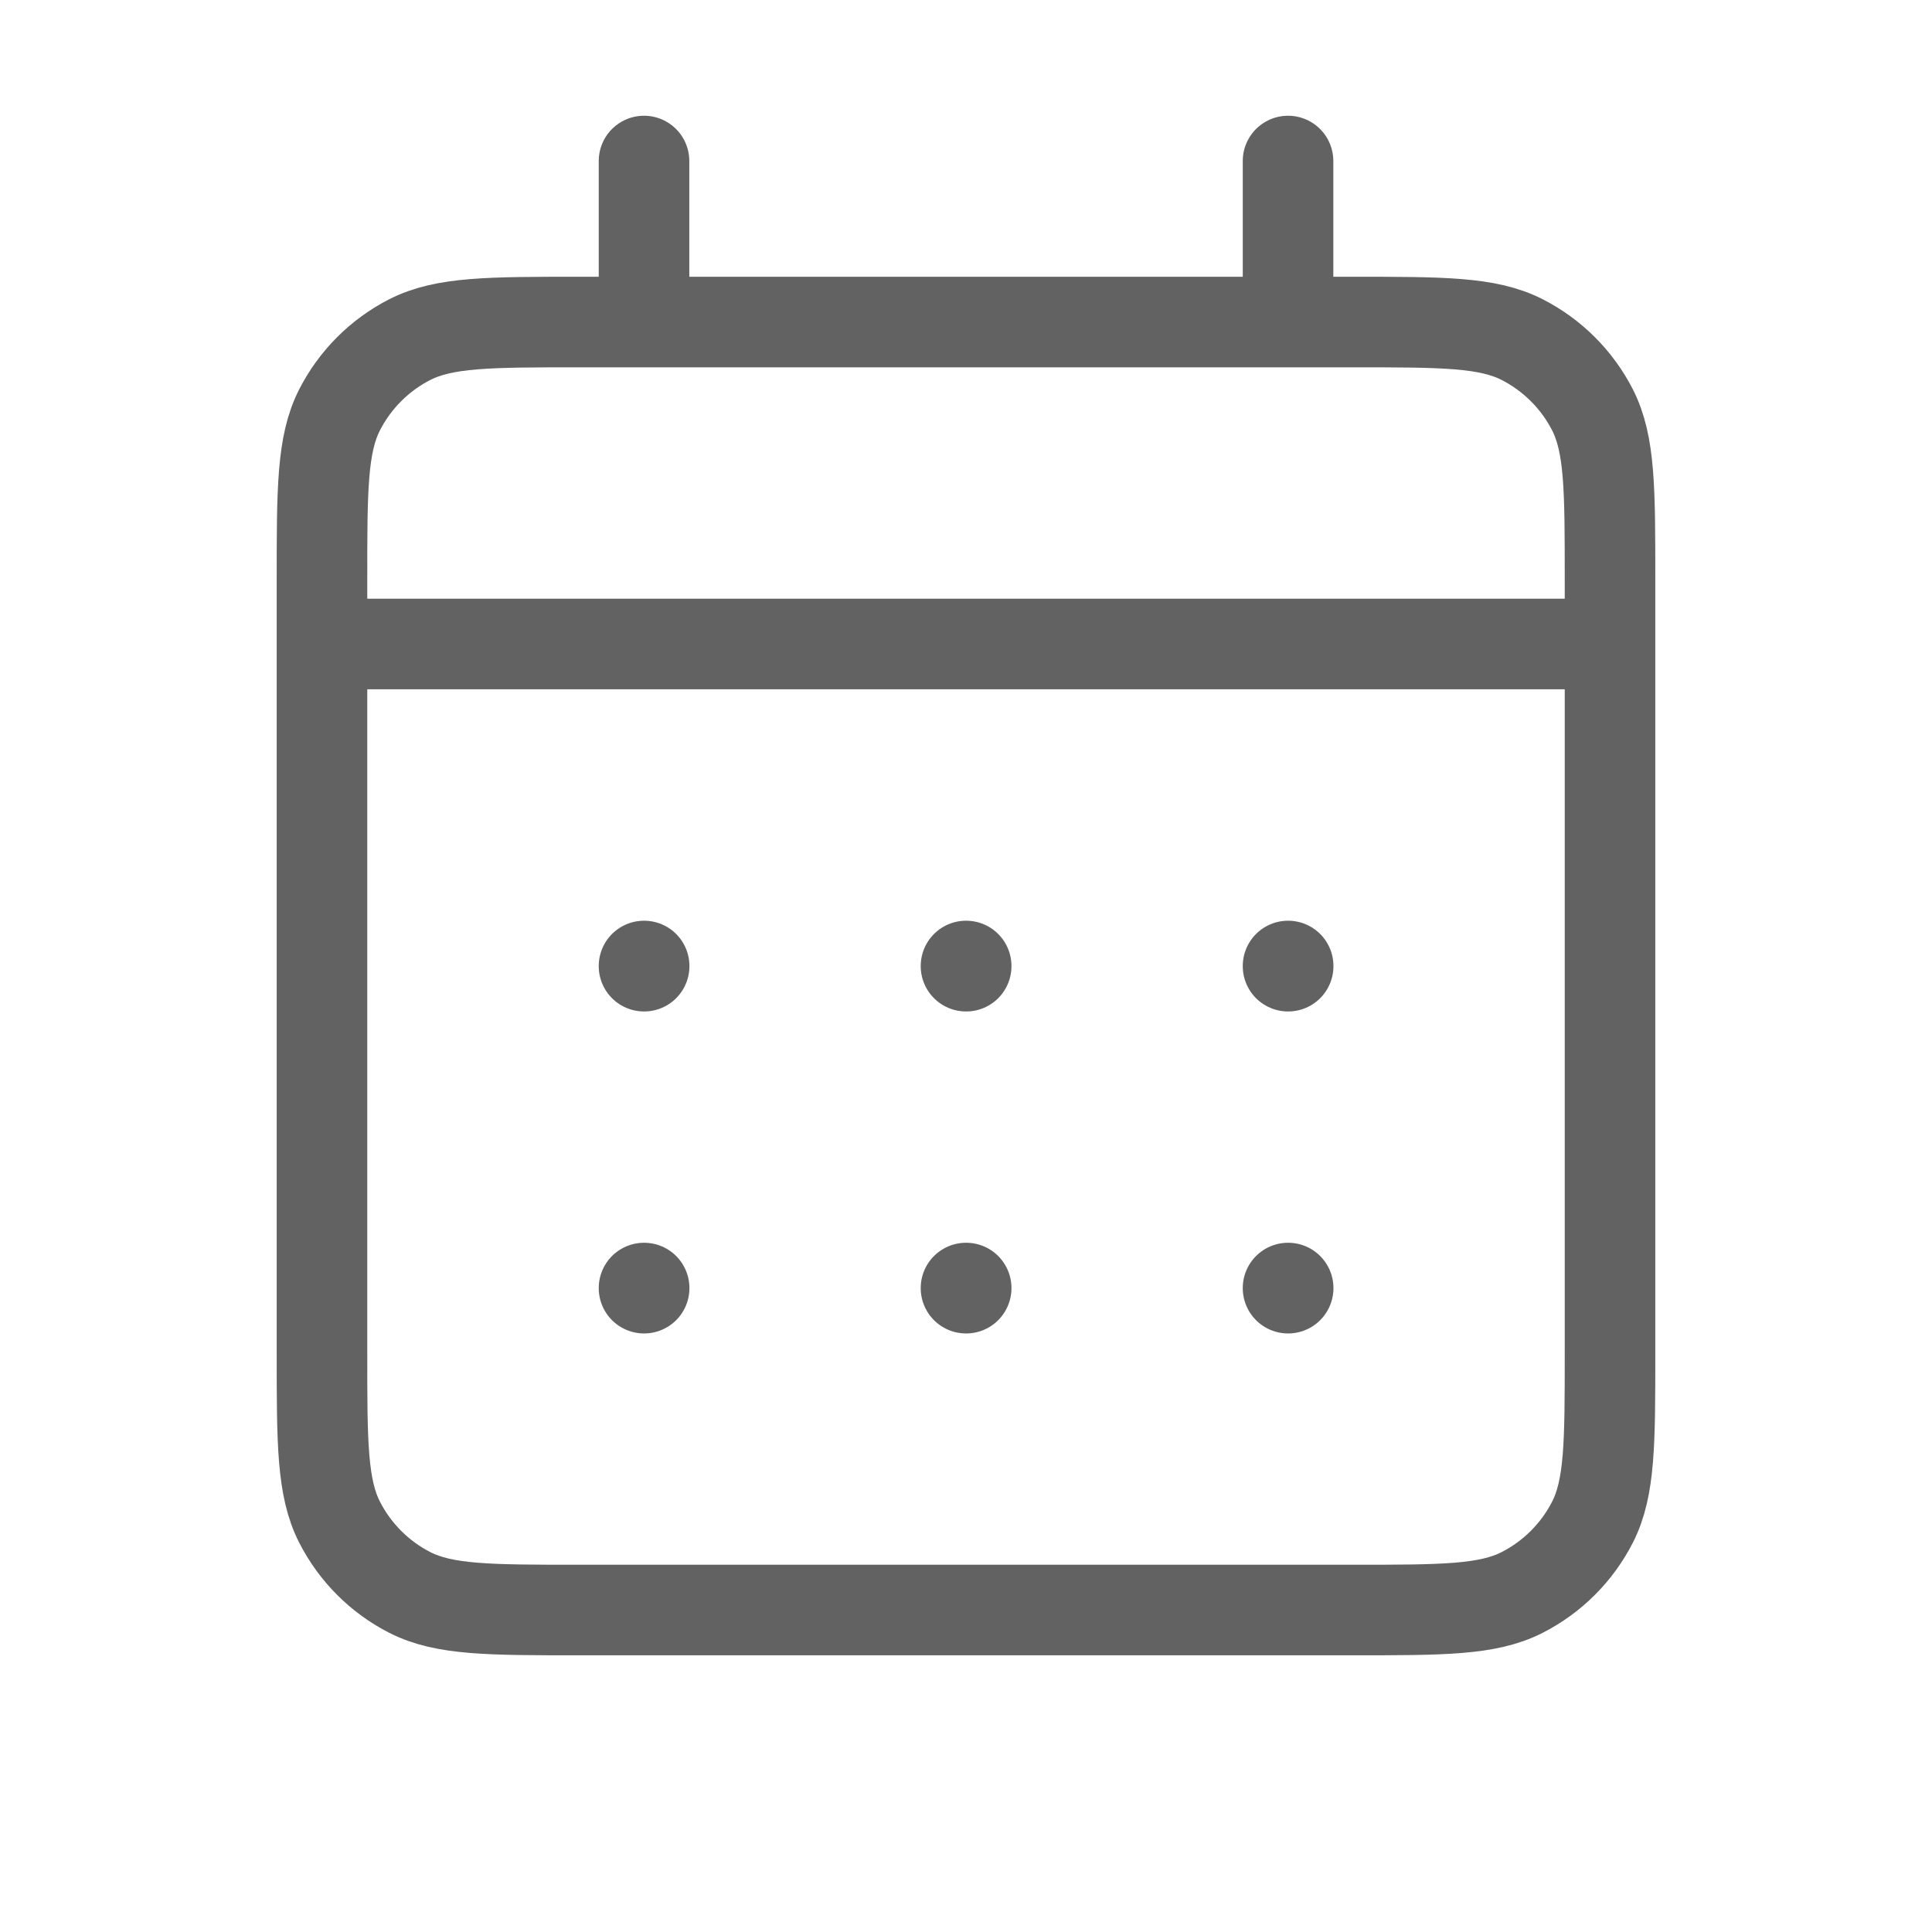<svg width="32" height="32" viewBox="0 0 32 32" fill="none" xmlns="http://www.w3.org/2000/svg">
<g id="Calendar / Calendar_Days">
<path id="Vector" d="M10.667 5.334H9.6C8.107 5.334 7.36 5.334 6.789 5.624C6.287 5.88 5.88 6.288 5.624 6.789C5.333 7.36 5.333 8.107 5.333 9.601V10.667M10.667 5.334H21.334M10.667 5.334V2.667M21.334 5.334H22.4C23.894 5.334 24.64 5.334 25.21 5.624C25.712 5.88 26.121 6.288 26.377 6.789C26.667 7.359 26.667 8.106 26.667 9.596V10.667M21.334 5.334V2.667M5.333 10.667V22.401C5.333 23.894 5.333 24.64 5.624 25.211C5.88 25.713 6.287 26.121 6.789 26.377C7.359 26.667 8.105 26.667 9.596 26.667H22.404C23.895 26.667 24.64 26.667 25.21 26.377C25.712 26.121 26.121 25.713 26.377 25.211C26.667 24.641 26.667 23.896 26.667 22.405V10.667M5.333 10.667H26.667M21.334 21.334H21.336L21.336 21.336L21.334 21.336V21.334ZM16 21.334H16.003L16.003 21.336L16 21.336V21.334ZM10.667 21.334H10.669L10.669 21.336L10.667 21.336V21.334ZM21.336 16V16.003L21.334 16.003V16H21.336ZM16 16H16.003L16.003 16.003L16 16.003V16ZM10.667 16H10.669L10.669 16.003L10.667 16.003V16Z" stroke="#626262" stroke-width="1.5" stroke-linecap="round" stroke-linejoin="round"/>
</g>
</svg>
